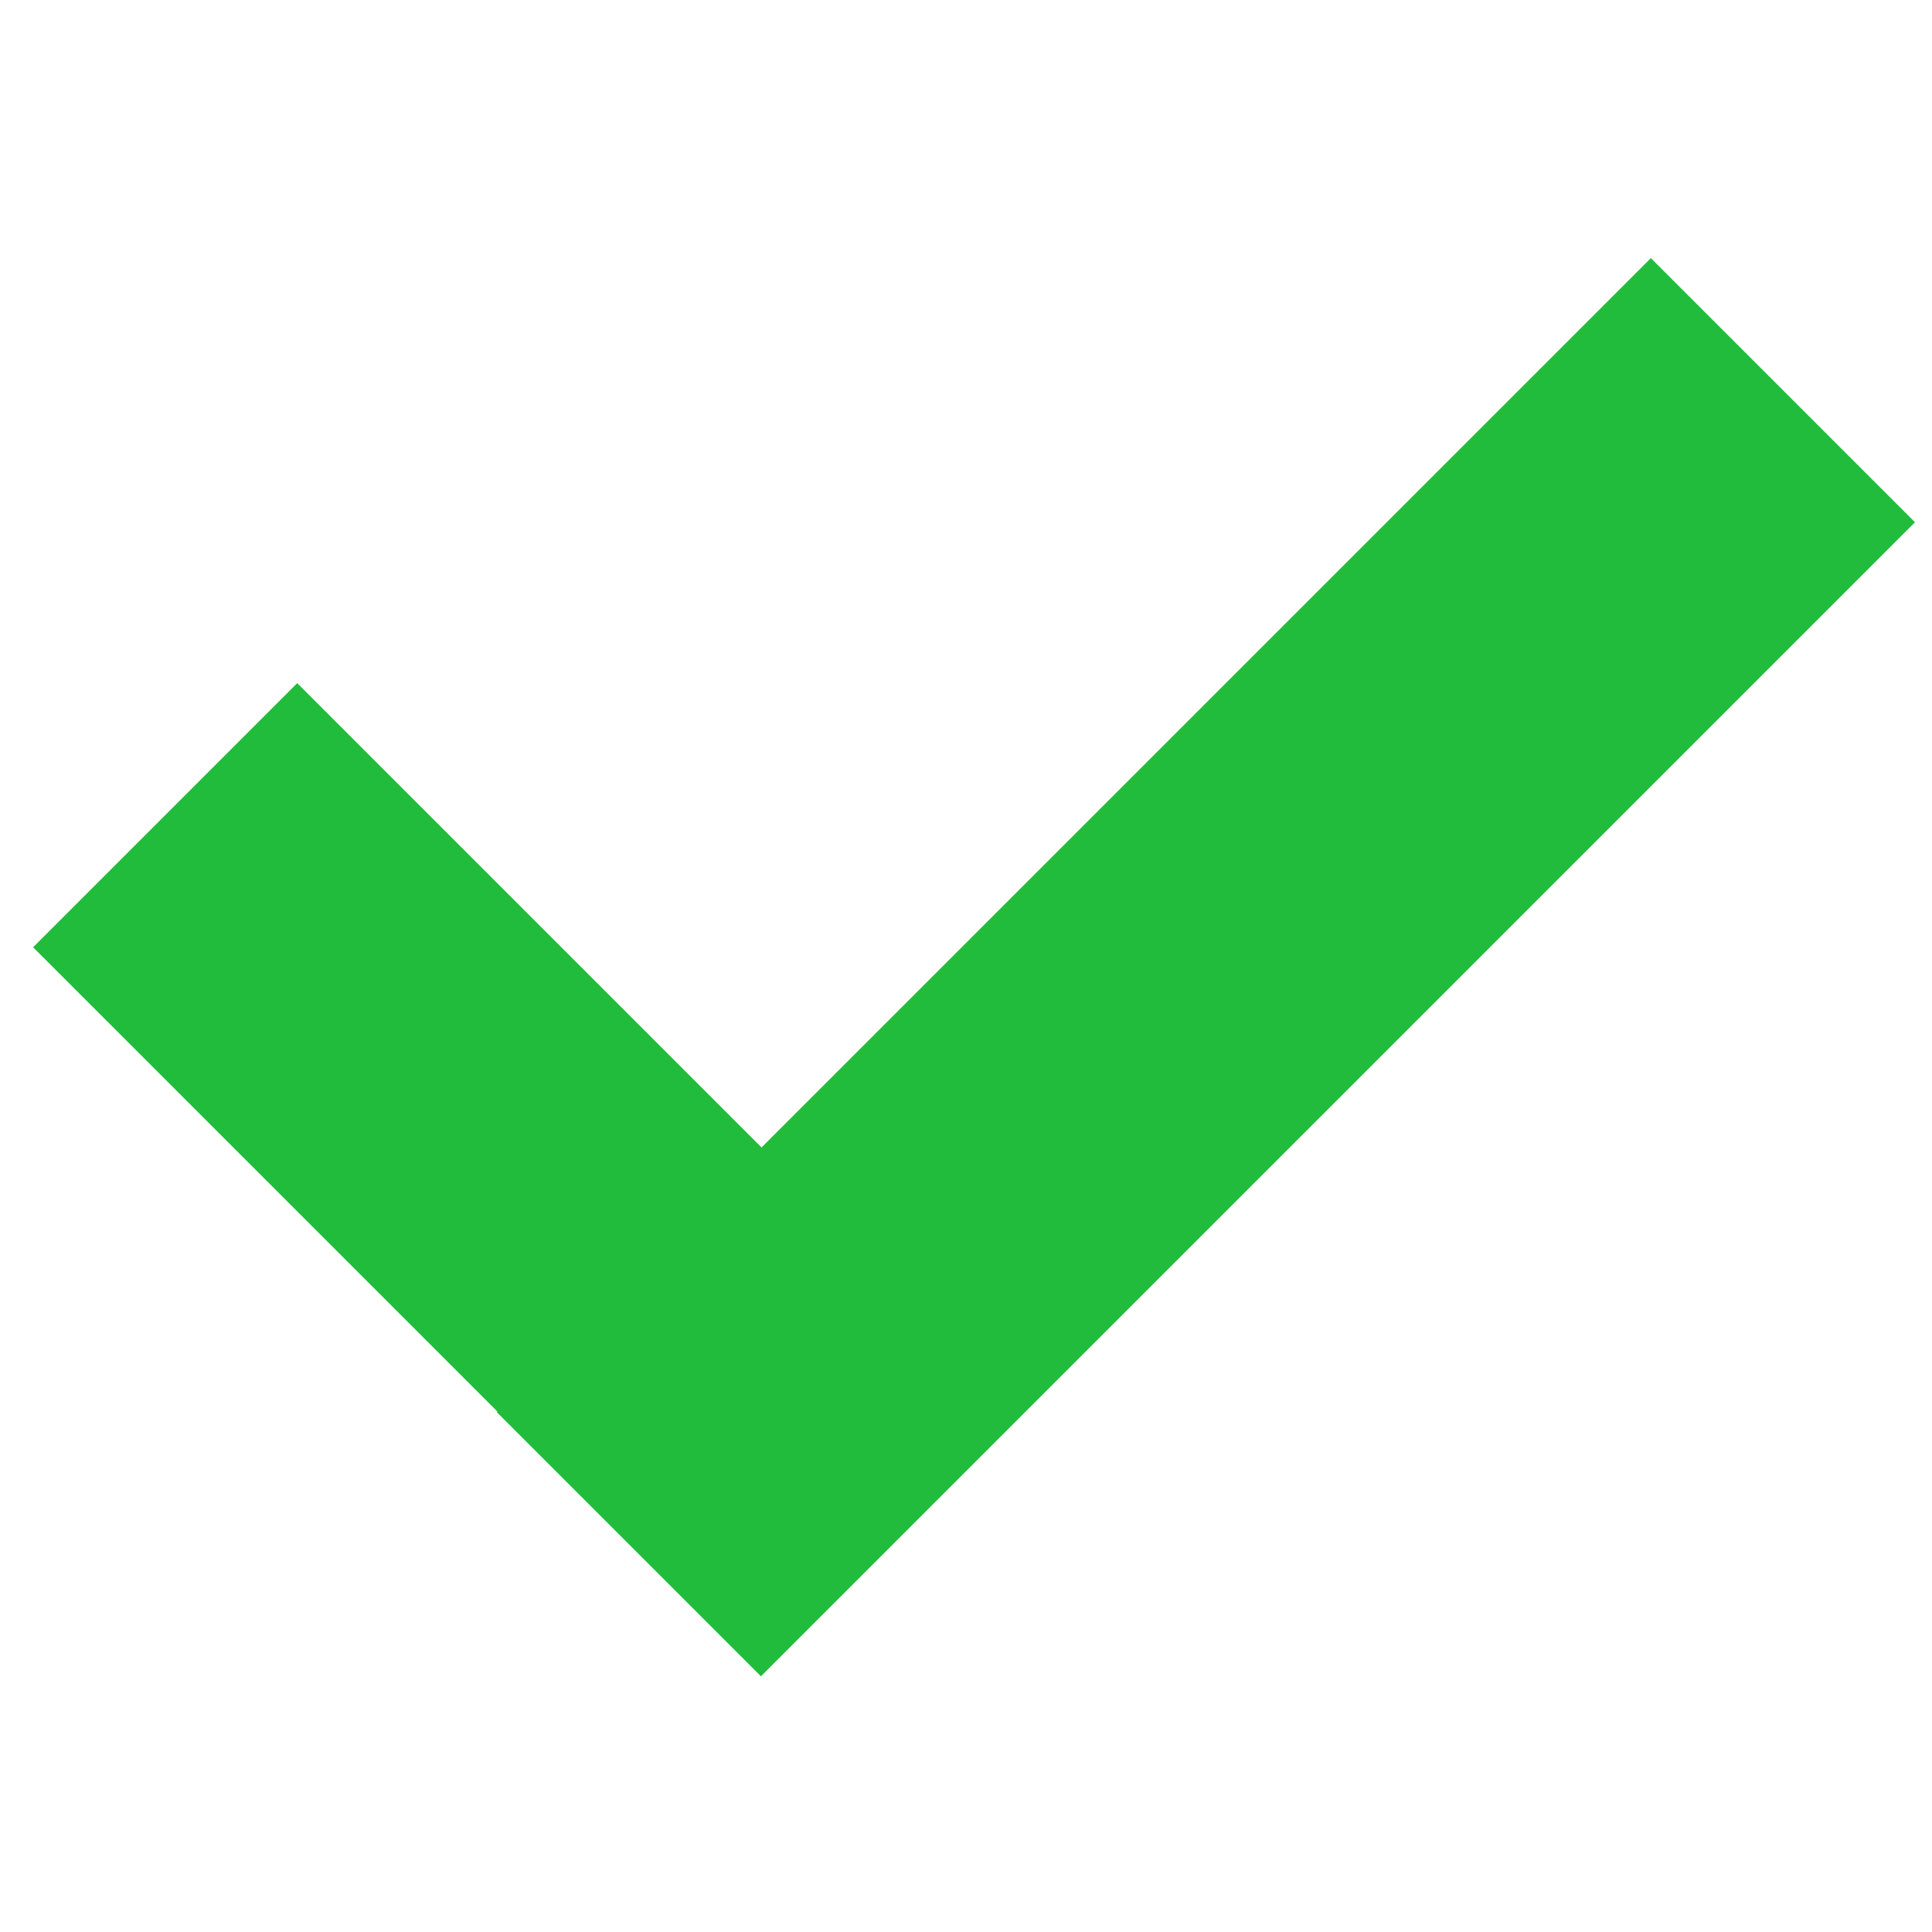 <svg width="300" height="300" xmlns="http://www.w3.org/2000/svg">
 <!-- Created with Method Draw - http://github.com/duopixel/Method-Draw/ -->
 <g>
  <title>background</title>
  <g display="none" overflow="visible" y="0" x="0" height="100%" width="100%" id="canvasGrid">
   <rect fill="url(#gridpattern)" stroke-width="0" y="0" x="0" height="100%" width="100%"/>
  </g>
 </g>
 <g>
  <title>Layer 1</title>
  <g id="svg_4">
   <rect stroke="#000" transform="rotate(135 187.25,150.188) " id="svg_1" height="58" width="253.435" y="121.188" x="60.532" stroke-width="0" fill="#21bc3b"/>
   <rect stroke="#000" transform="rotate(45 69.75,170.688) " id="svg_3" height="58" width="124.742" y="141.688" x="7.379" stroke-width="0" fill="#21bc3b"/>
  </g>
 </g>
</svg>